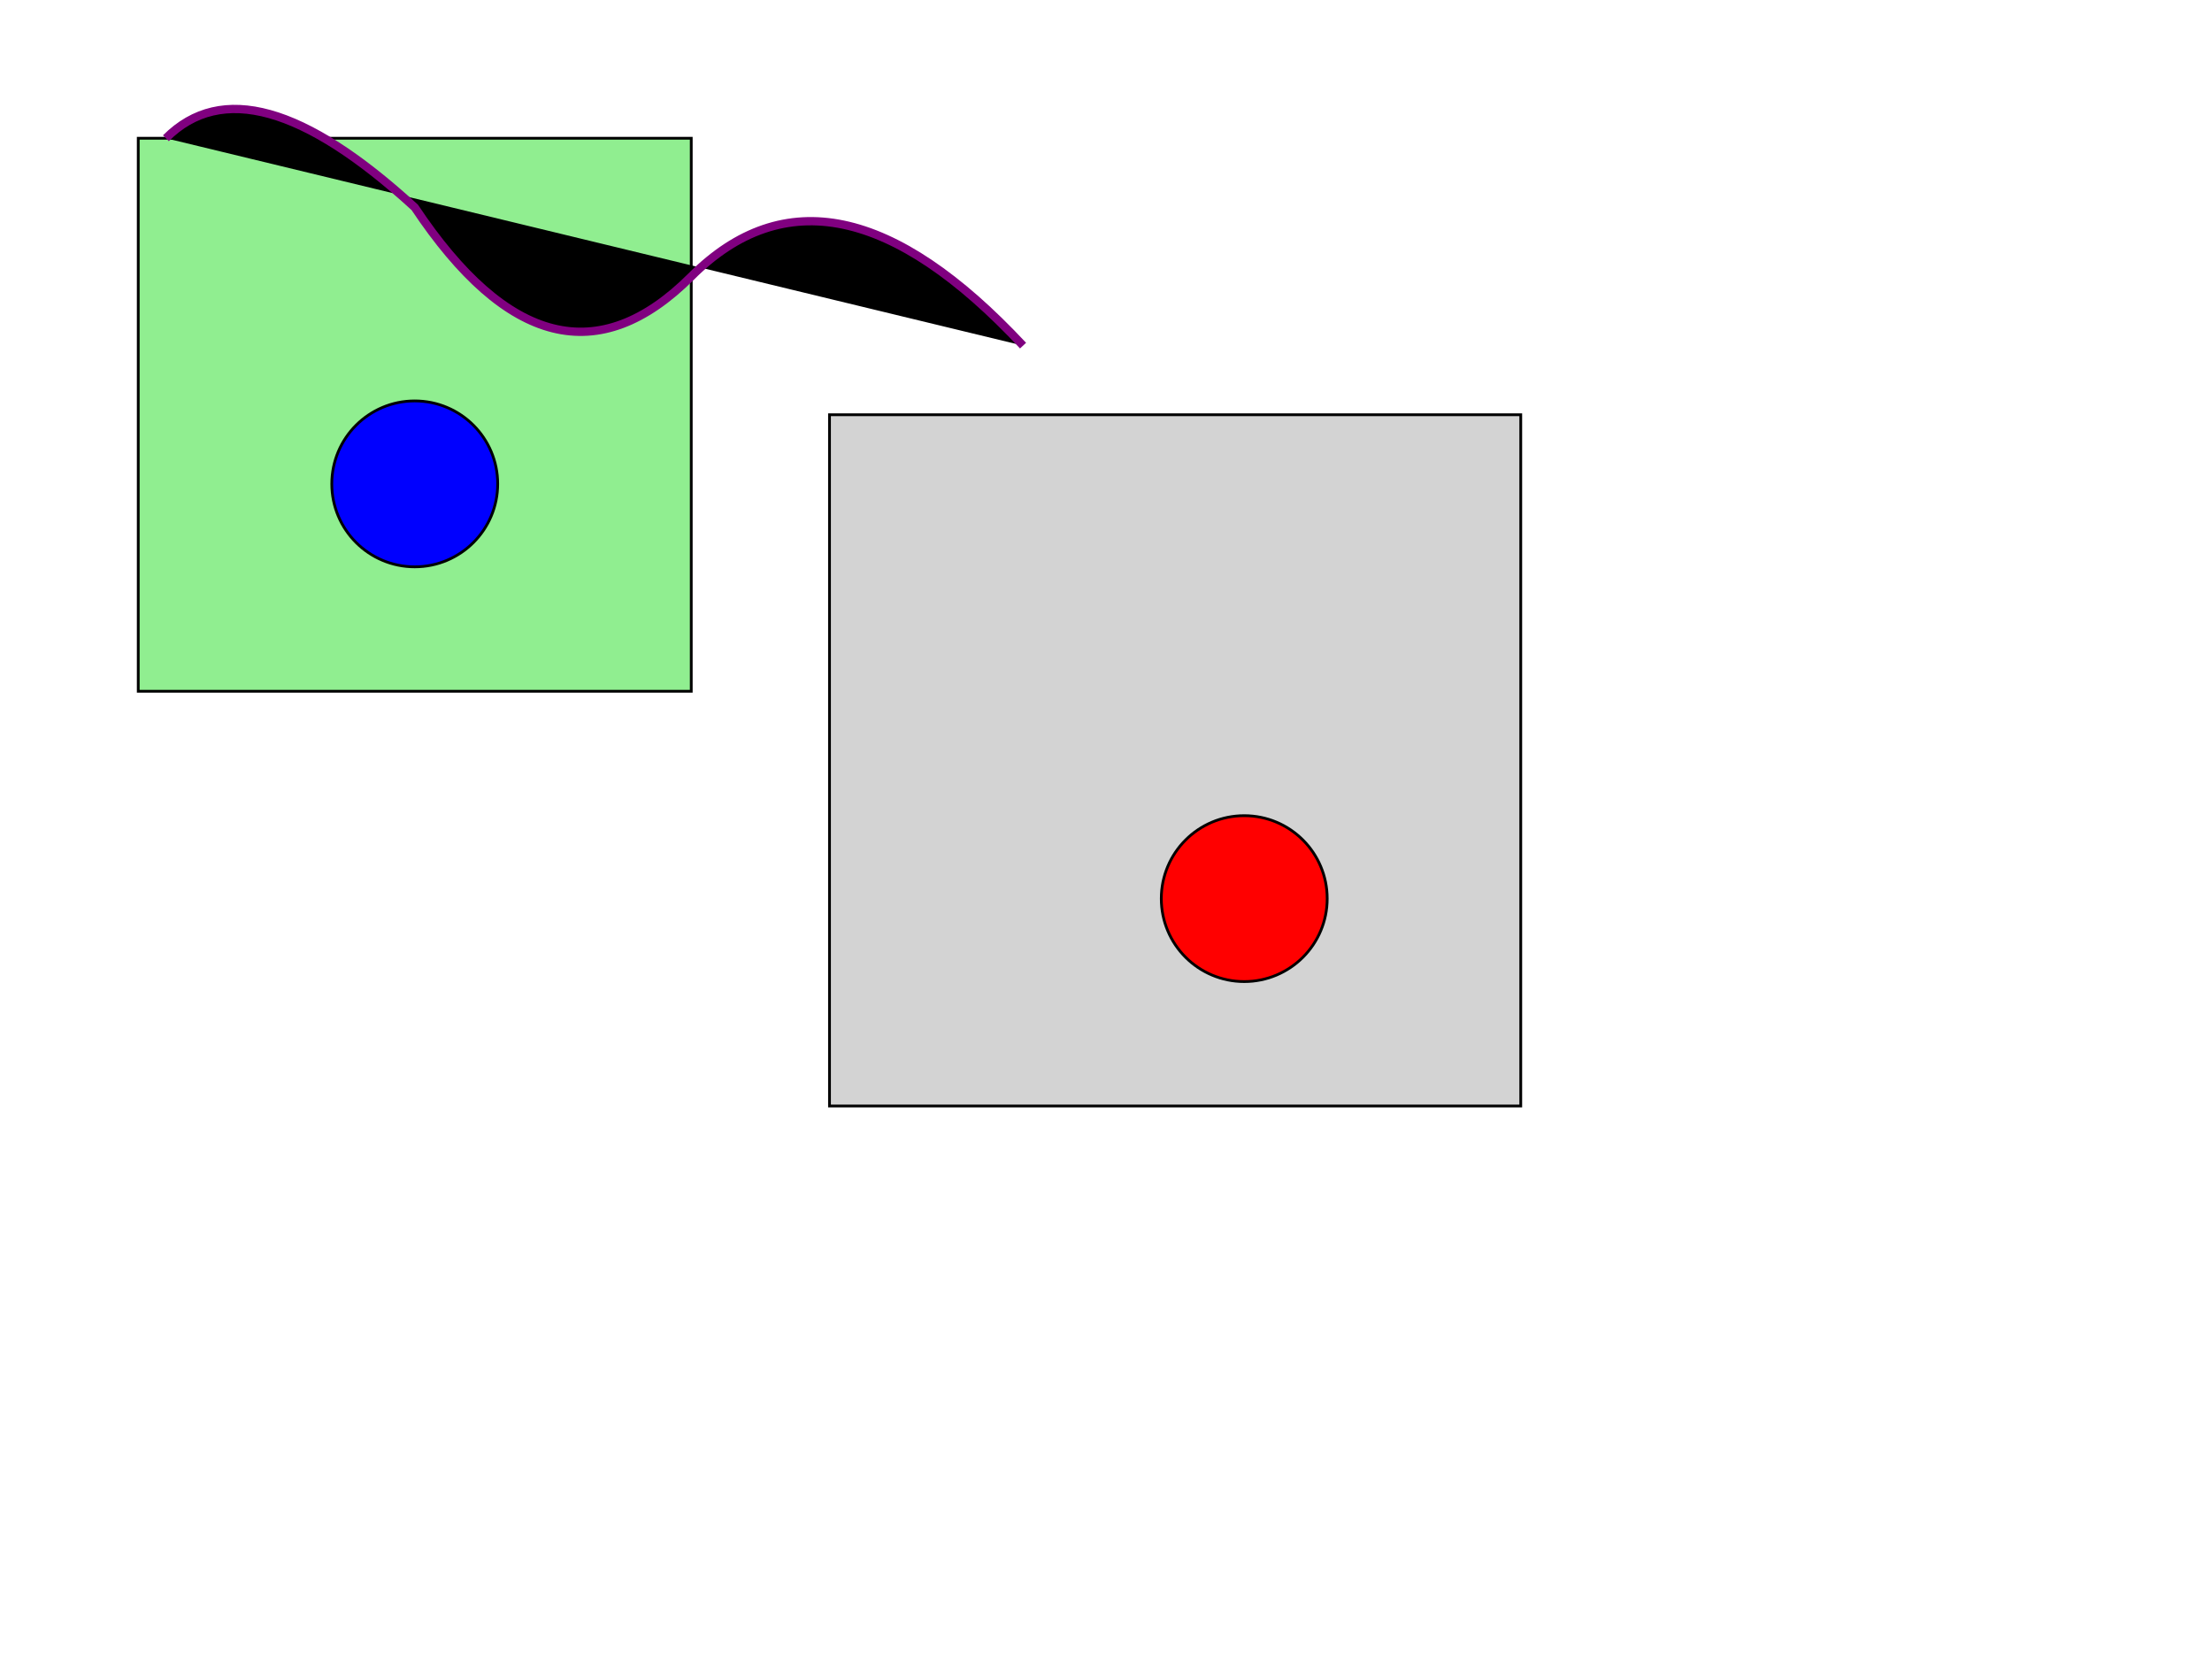 <svg width="800" height="600" xmlns="http://www.w3.org/2000/svg">

  <!-- Landmass 1 -->
  <rect x="50" y="50" width="200" height="200"
        style="fill:lightgreen; stroke:black; stroke-width:1"/>

  <!-- Landmark 1 (Circle) -->
  <circle cx="150" cy="175" r="30"
         style="fill:blue; stroke:black; stroke-width:1"/>

  <!-- Landmass 2 -->
  <rect x="300" y="150" width="250" height="250"
        style="fill:lightgray; stroke:black; stroke-width:1"/>

  <!-- Landmark 2 (Circle) -->
  <circle cx="450" cy="325" r="30"
         style="fill:red; stroke:black; stroke-width:1"/>

  <!-- Butterfly Path -->
  <path d="M60,50 Q90,20 150,75 Q200,150 250,100 Q300,50 370,125"
        style="stroke:purple; stroke-width:3"/>

</svg>